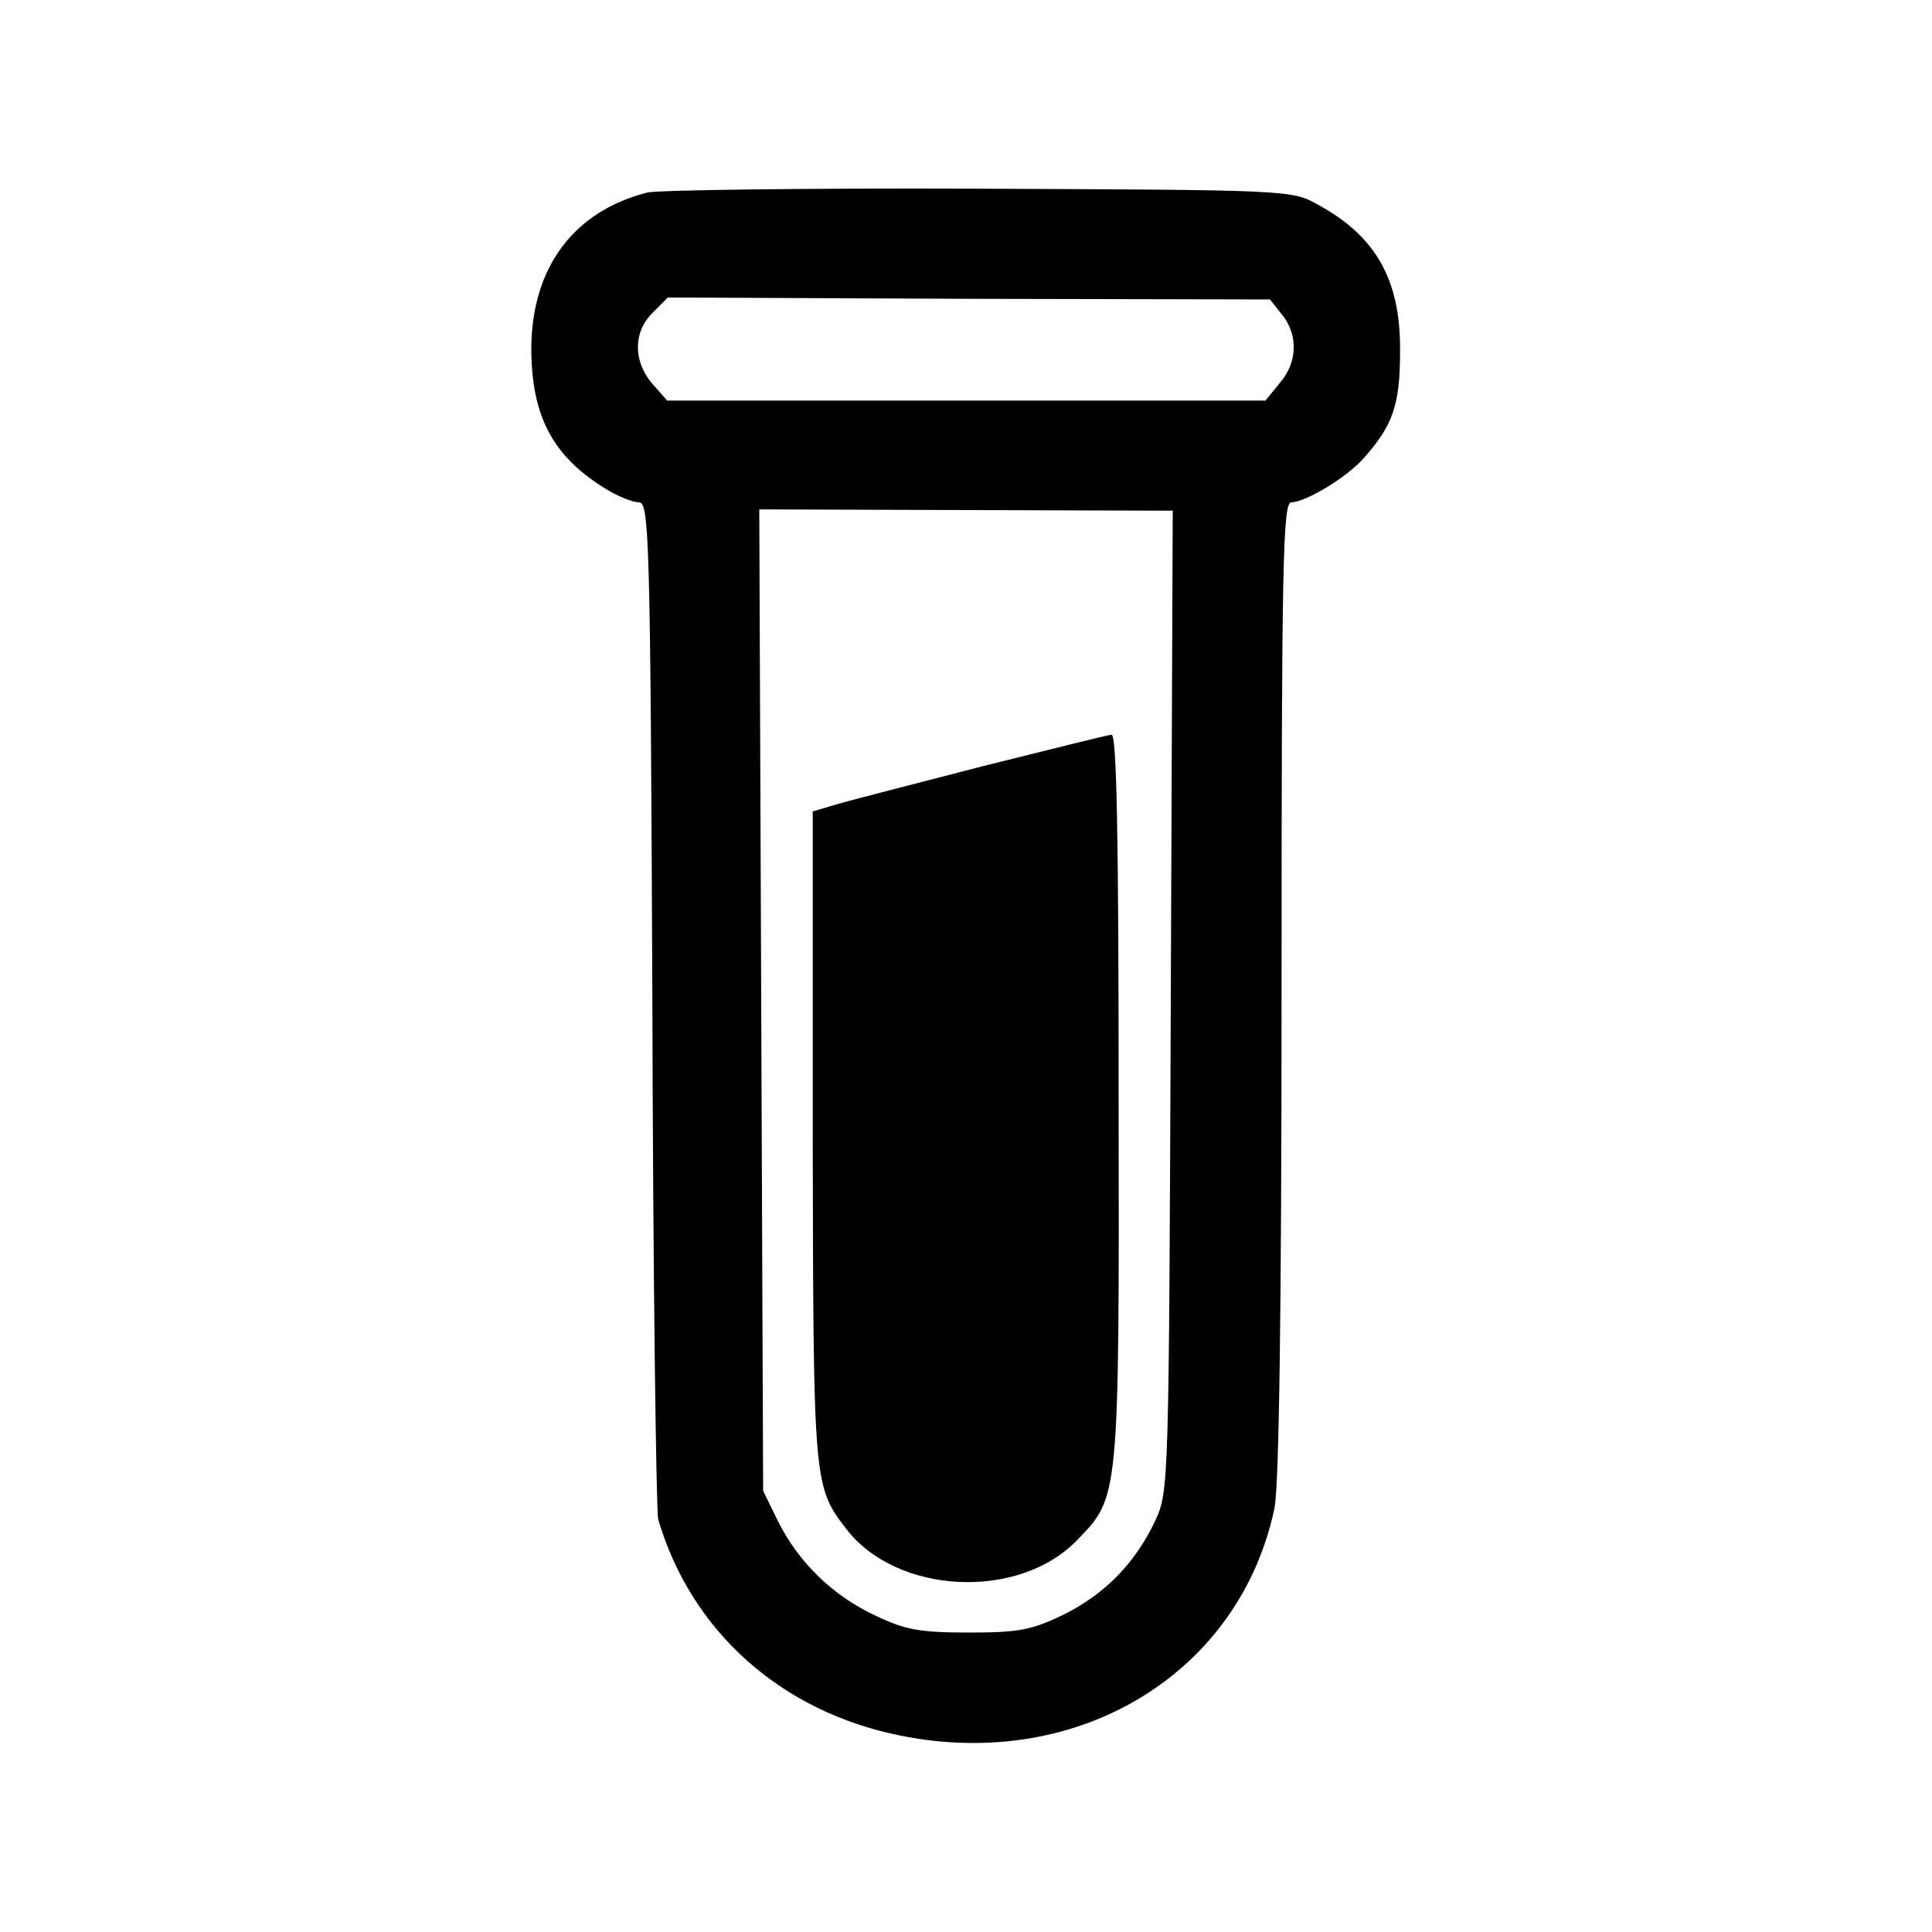 <?xml version="1.0" standalone="no"?>
<!DOCTYPE svg PUBLIC "-//W3C//DTD SVG 20010904//EN"
 "http://www.w3.org/TR/2001/REC-SVG-20010904/DTD/svg10.dtd">
<svg version="1.0" xmlns="http://www.w3.org/2000/svg"
 width="300pt" height="300pt" viewBox="0 0 300 300"
 preserveAspectRatio="xMidYMid meet">
<g transform="translate(0,300) scale(0.1,-0.1)"
fill="#000000" stroke="none">
<path d="M1005 2701 c-114 -29 -179 -116 -180 -241 0 -106 33 -169 117 -220
18 -11 41 -20 50 -20 16 0 18 -49 21 -777 1 -428 6 -789 9 -802 51 -174 191
-299 376 -336 277 -56 527 97 581 353 7 36 11 295 11 807 0 658 2 755 15 755
22 0 87 39 113 69 45 51 56 82 56 166 1 111 -38 179 -129 228 -39 22 -49 22
-525 24 -267 1 -498 -2 -515 -6z m986 -190 c25 -31 24 -74 -4 -106 l-22 -27
-465 0 -464 0 -23 26 c-30 35 -30 80 0 110 l24 24 467 -2 468 -1 19 -24z
m-173 -1065 c-3 -750 -3 -762 -24 -807 -31 -66 -78 -114 -142 -146 -50 -24
-69 -28 -147 -28 -76 0 -99 4 -145 26 -67 31 -120 83 -152 147 l-23 47 -3 762
-3 762 321 -1 321 -1 -3 -761z"/>
<path d="M1525 1810 c-104 -27 -206 -53 -226 -59 l-37 -11 0 -504 c1 -538 1
-544 52 -610 78 -102 268 -112 359 -17 65 67 65 63 64 688 0 407 -3 563 -11
562 -6 0 -96 -23 -201 -49z"/>
</g>
</svg>
